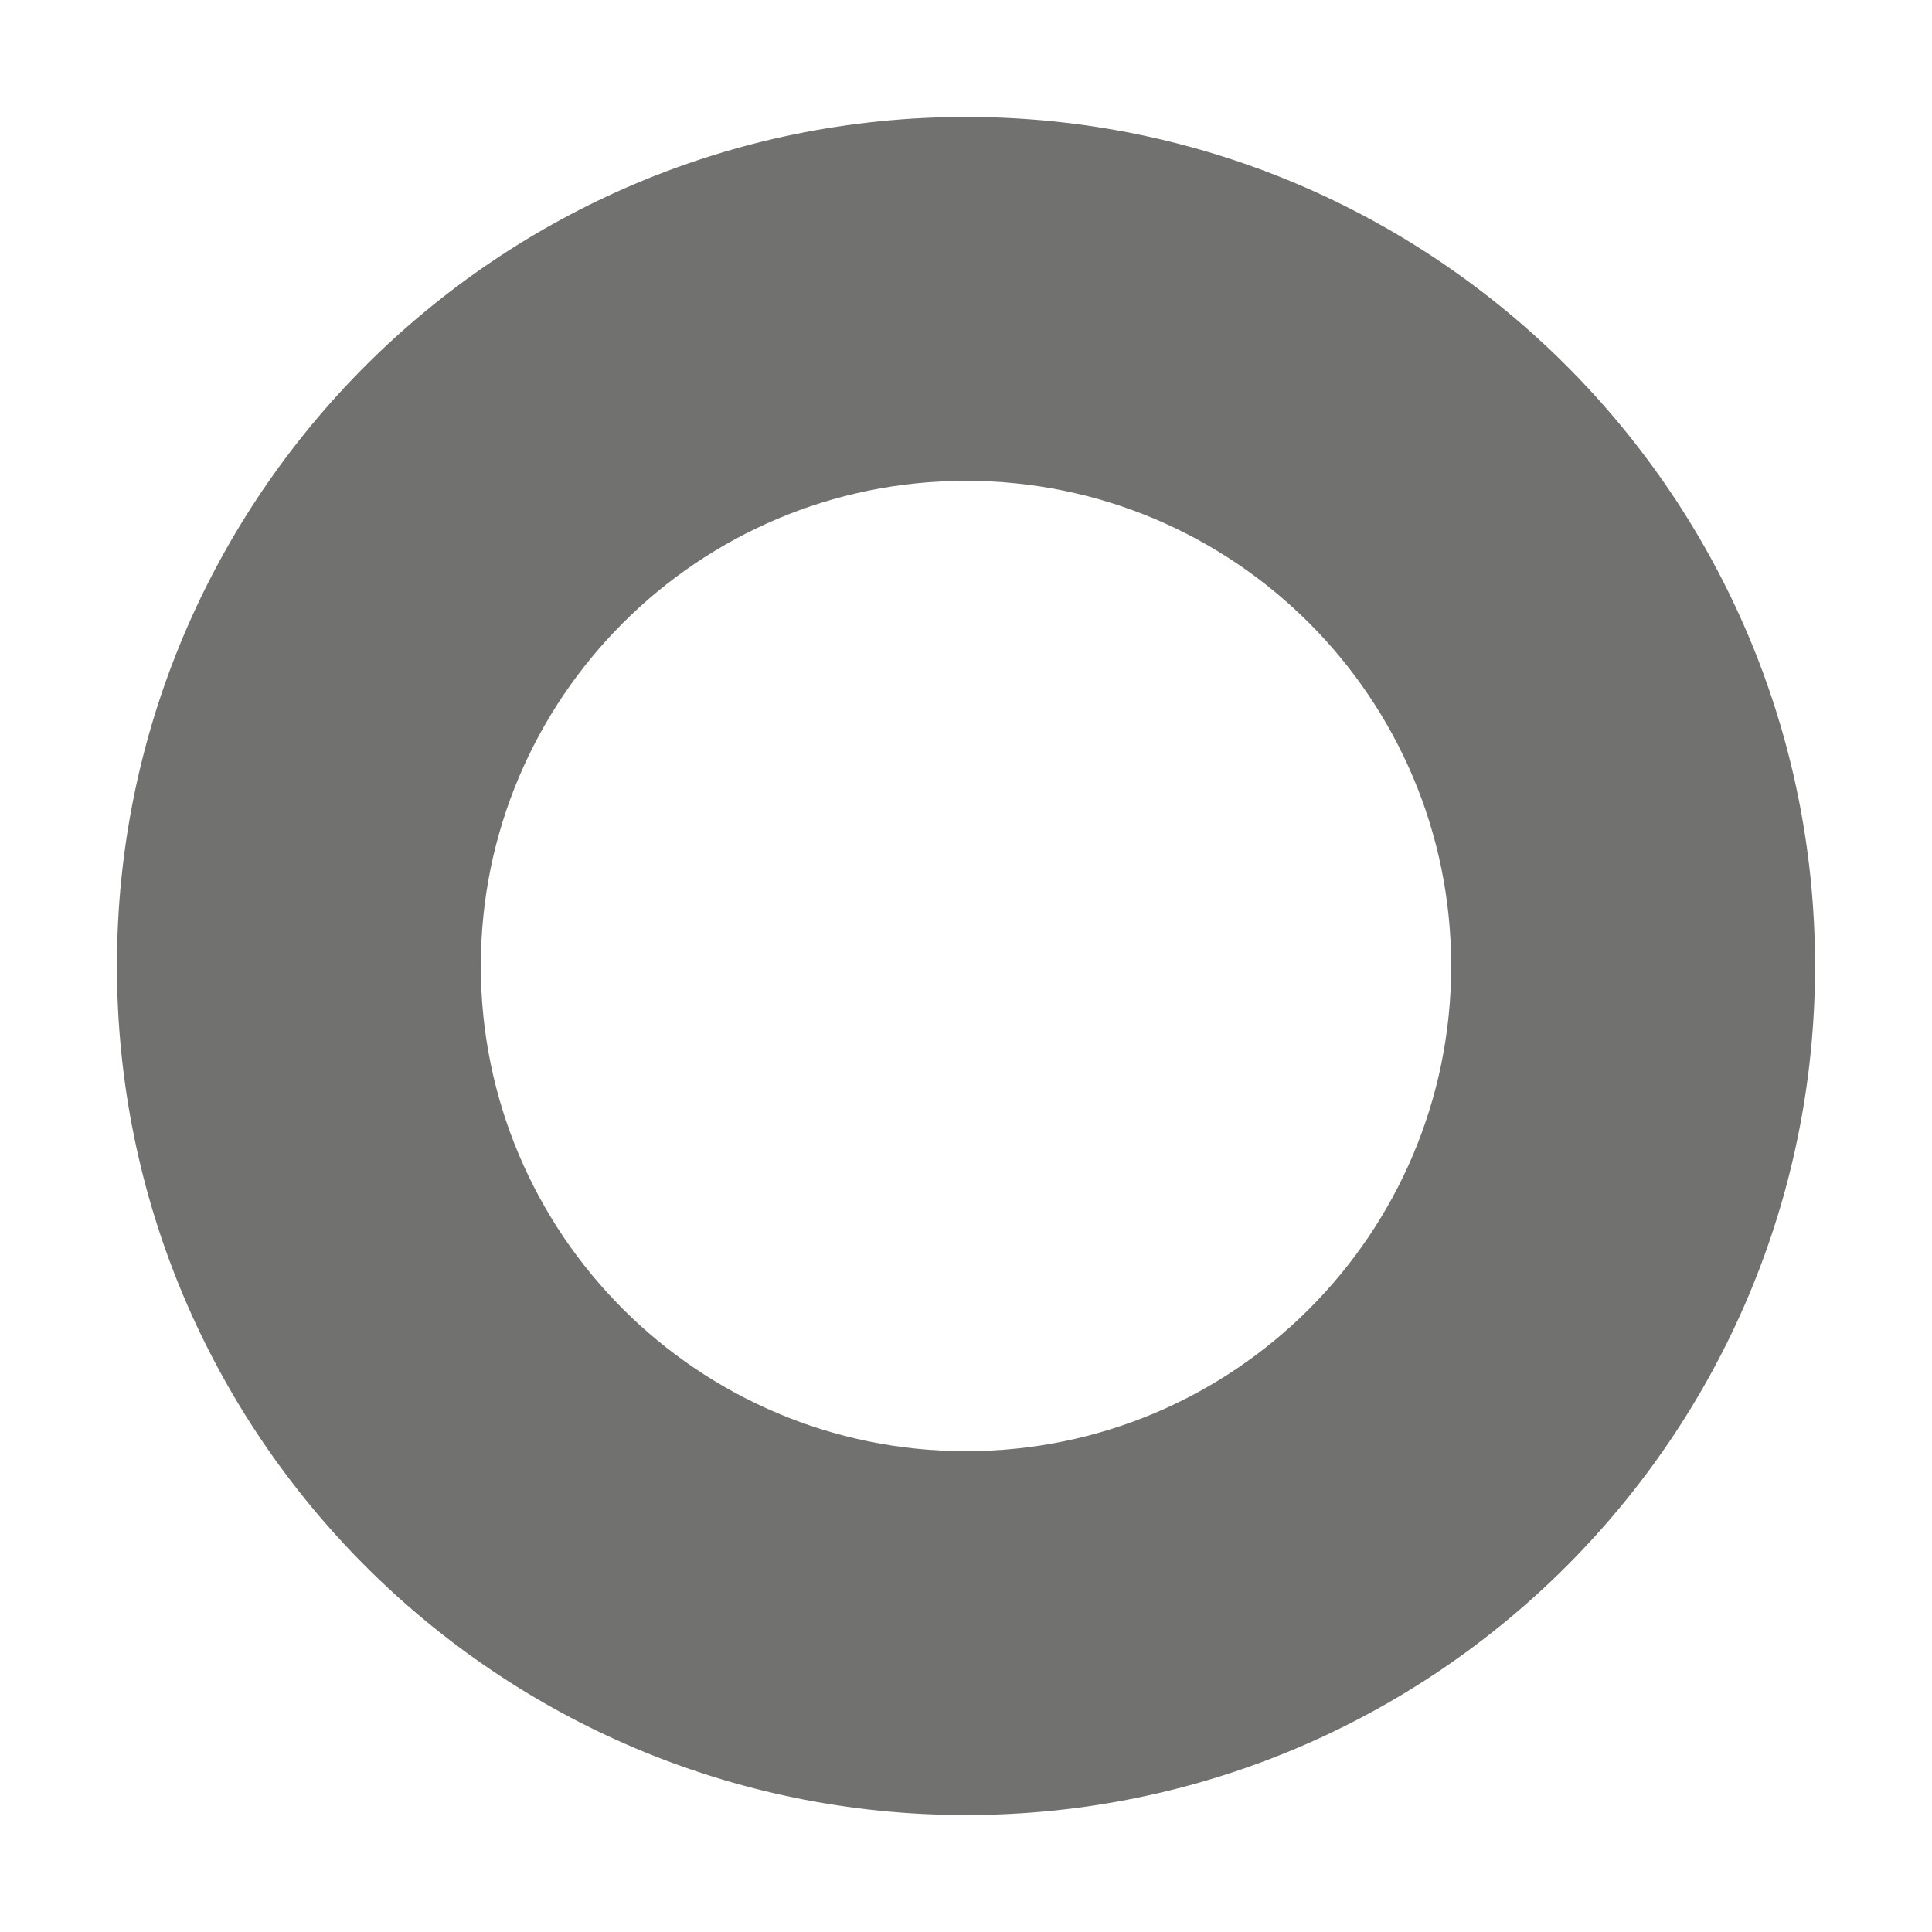 <svg width="15" height="15" viewBox="0 0 15 15" fill="none" xmlns="http://www.w3.org/2000/svg">
<g clip-path="url(#clip0_1_178)">
<path fill-rule="evenodd" clip-rule="evenodd" d="M14.092 7.5C14.092 11.14 11.14 14.092 7.5 14.092C3.859 14.092 0.908 11.14 0.908 7.5C0.908 3.859 3.859 0.908 7.5 0.908C11.14 0.908 14.092 3.859 14.092 7.5ZM11.267 7.5C11.267 9.58 9.58 11.267 7.5 11.267C5.42 11.267 3.733 9.58 3.733 7.5C3.733 5.42 5.42 3.733 7.5 3.733C9.58 3.733 11.267 5.42 11.267 7.5Z" fill="#717170"/>
</g>
<defs>
<clipPath id="clip0_1_178">
<rect width="15" height="15" fill="white"/>
</clipPath>
</defs>
</svg>
